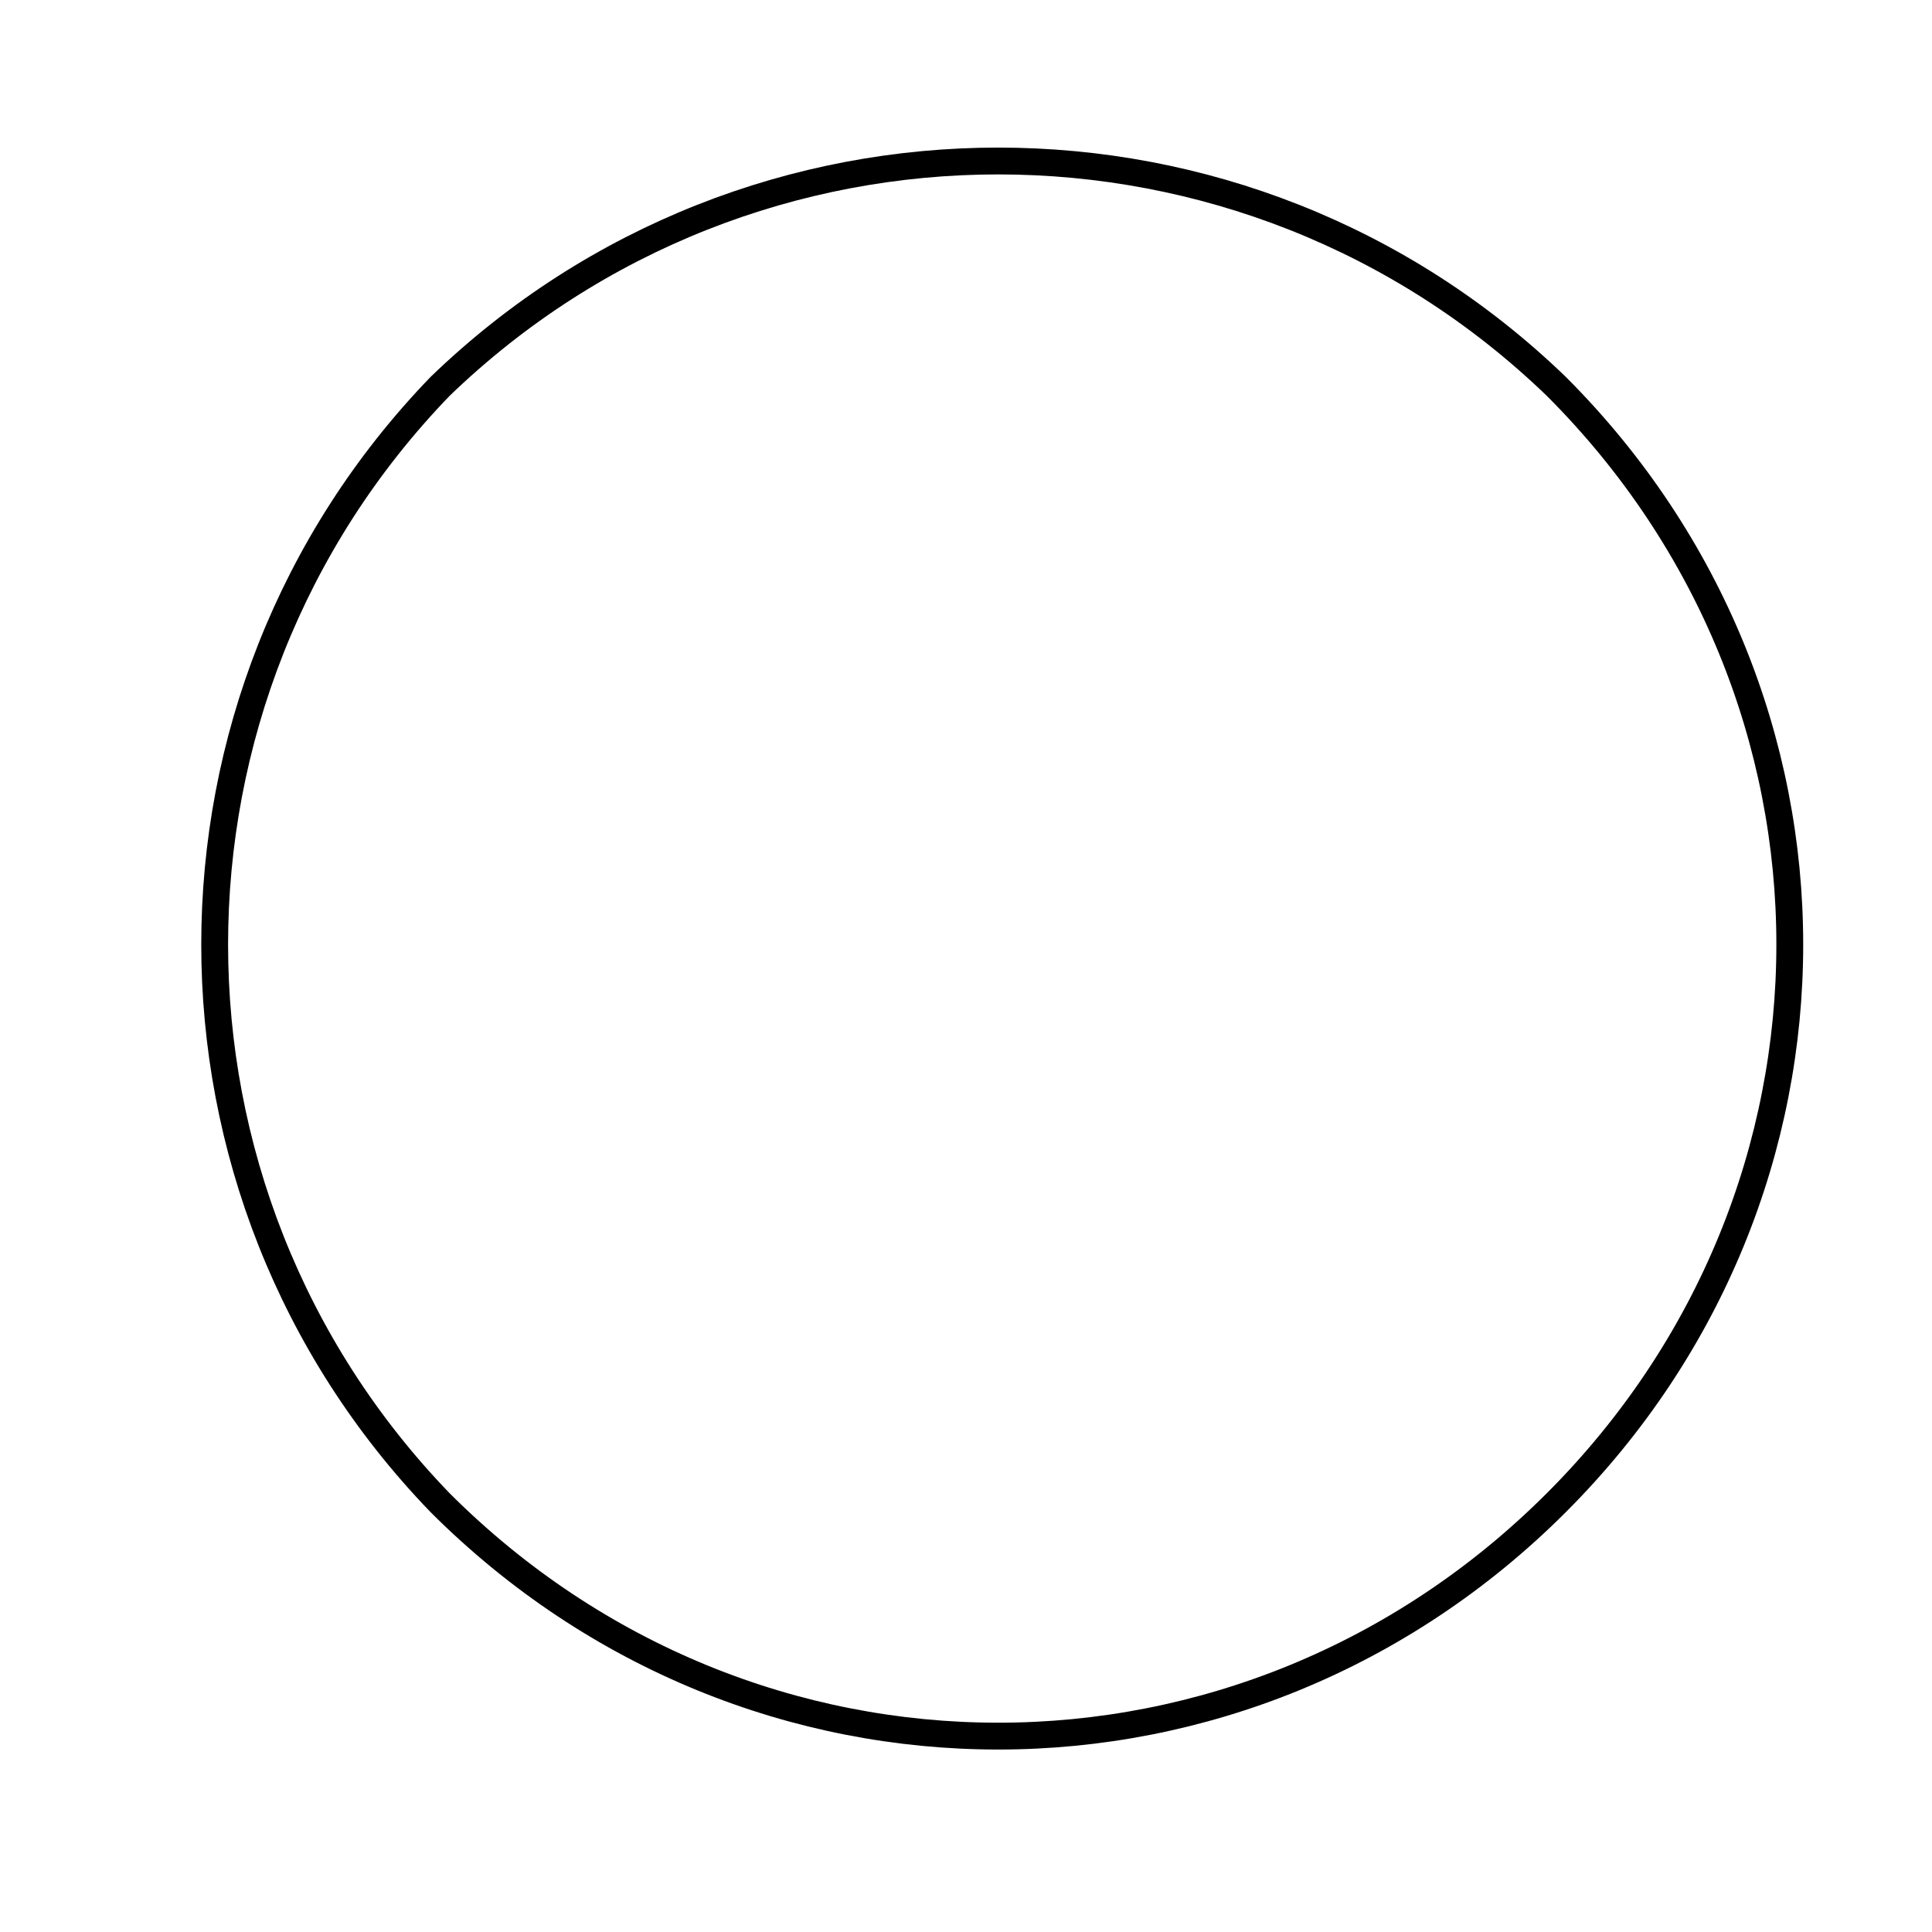 <?xml version="1.0" encoding="UTF-8" standalone="no"?><svg xmlns="http://www.w3.org/2000/svg" xmlns:xlink="http://www.w3.org/1999/xlink" clip-rule="evenodd" stroke-miterlimit="10" viewBox="0 0 18 18"><desc>SVG generated by Keynote</desc><defs></defs><g transform="matrix(1.00, 0.00, -0.00, -1.00, 0.0, 18.0)"><path d="M 12.5 2.1 C 15.4 5.0 15.4 9.6 12.5 12.5 C 9.6 15.4 5.0 15.4 2.1 12.5 C -0.7 9.6 -0.7 5.0 2.1 2.1 C 5.0 -0.7 9.6 -0.7 12.5 2.1 Z M 12.5 2.1 " fill="none" stroke="#000000" stroke-width="0.25" transform="matrix(1.00, 0.00, 0.00, -1.00, 2.0, 16.5)"></path></g></svg>